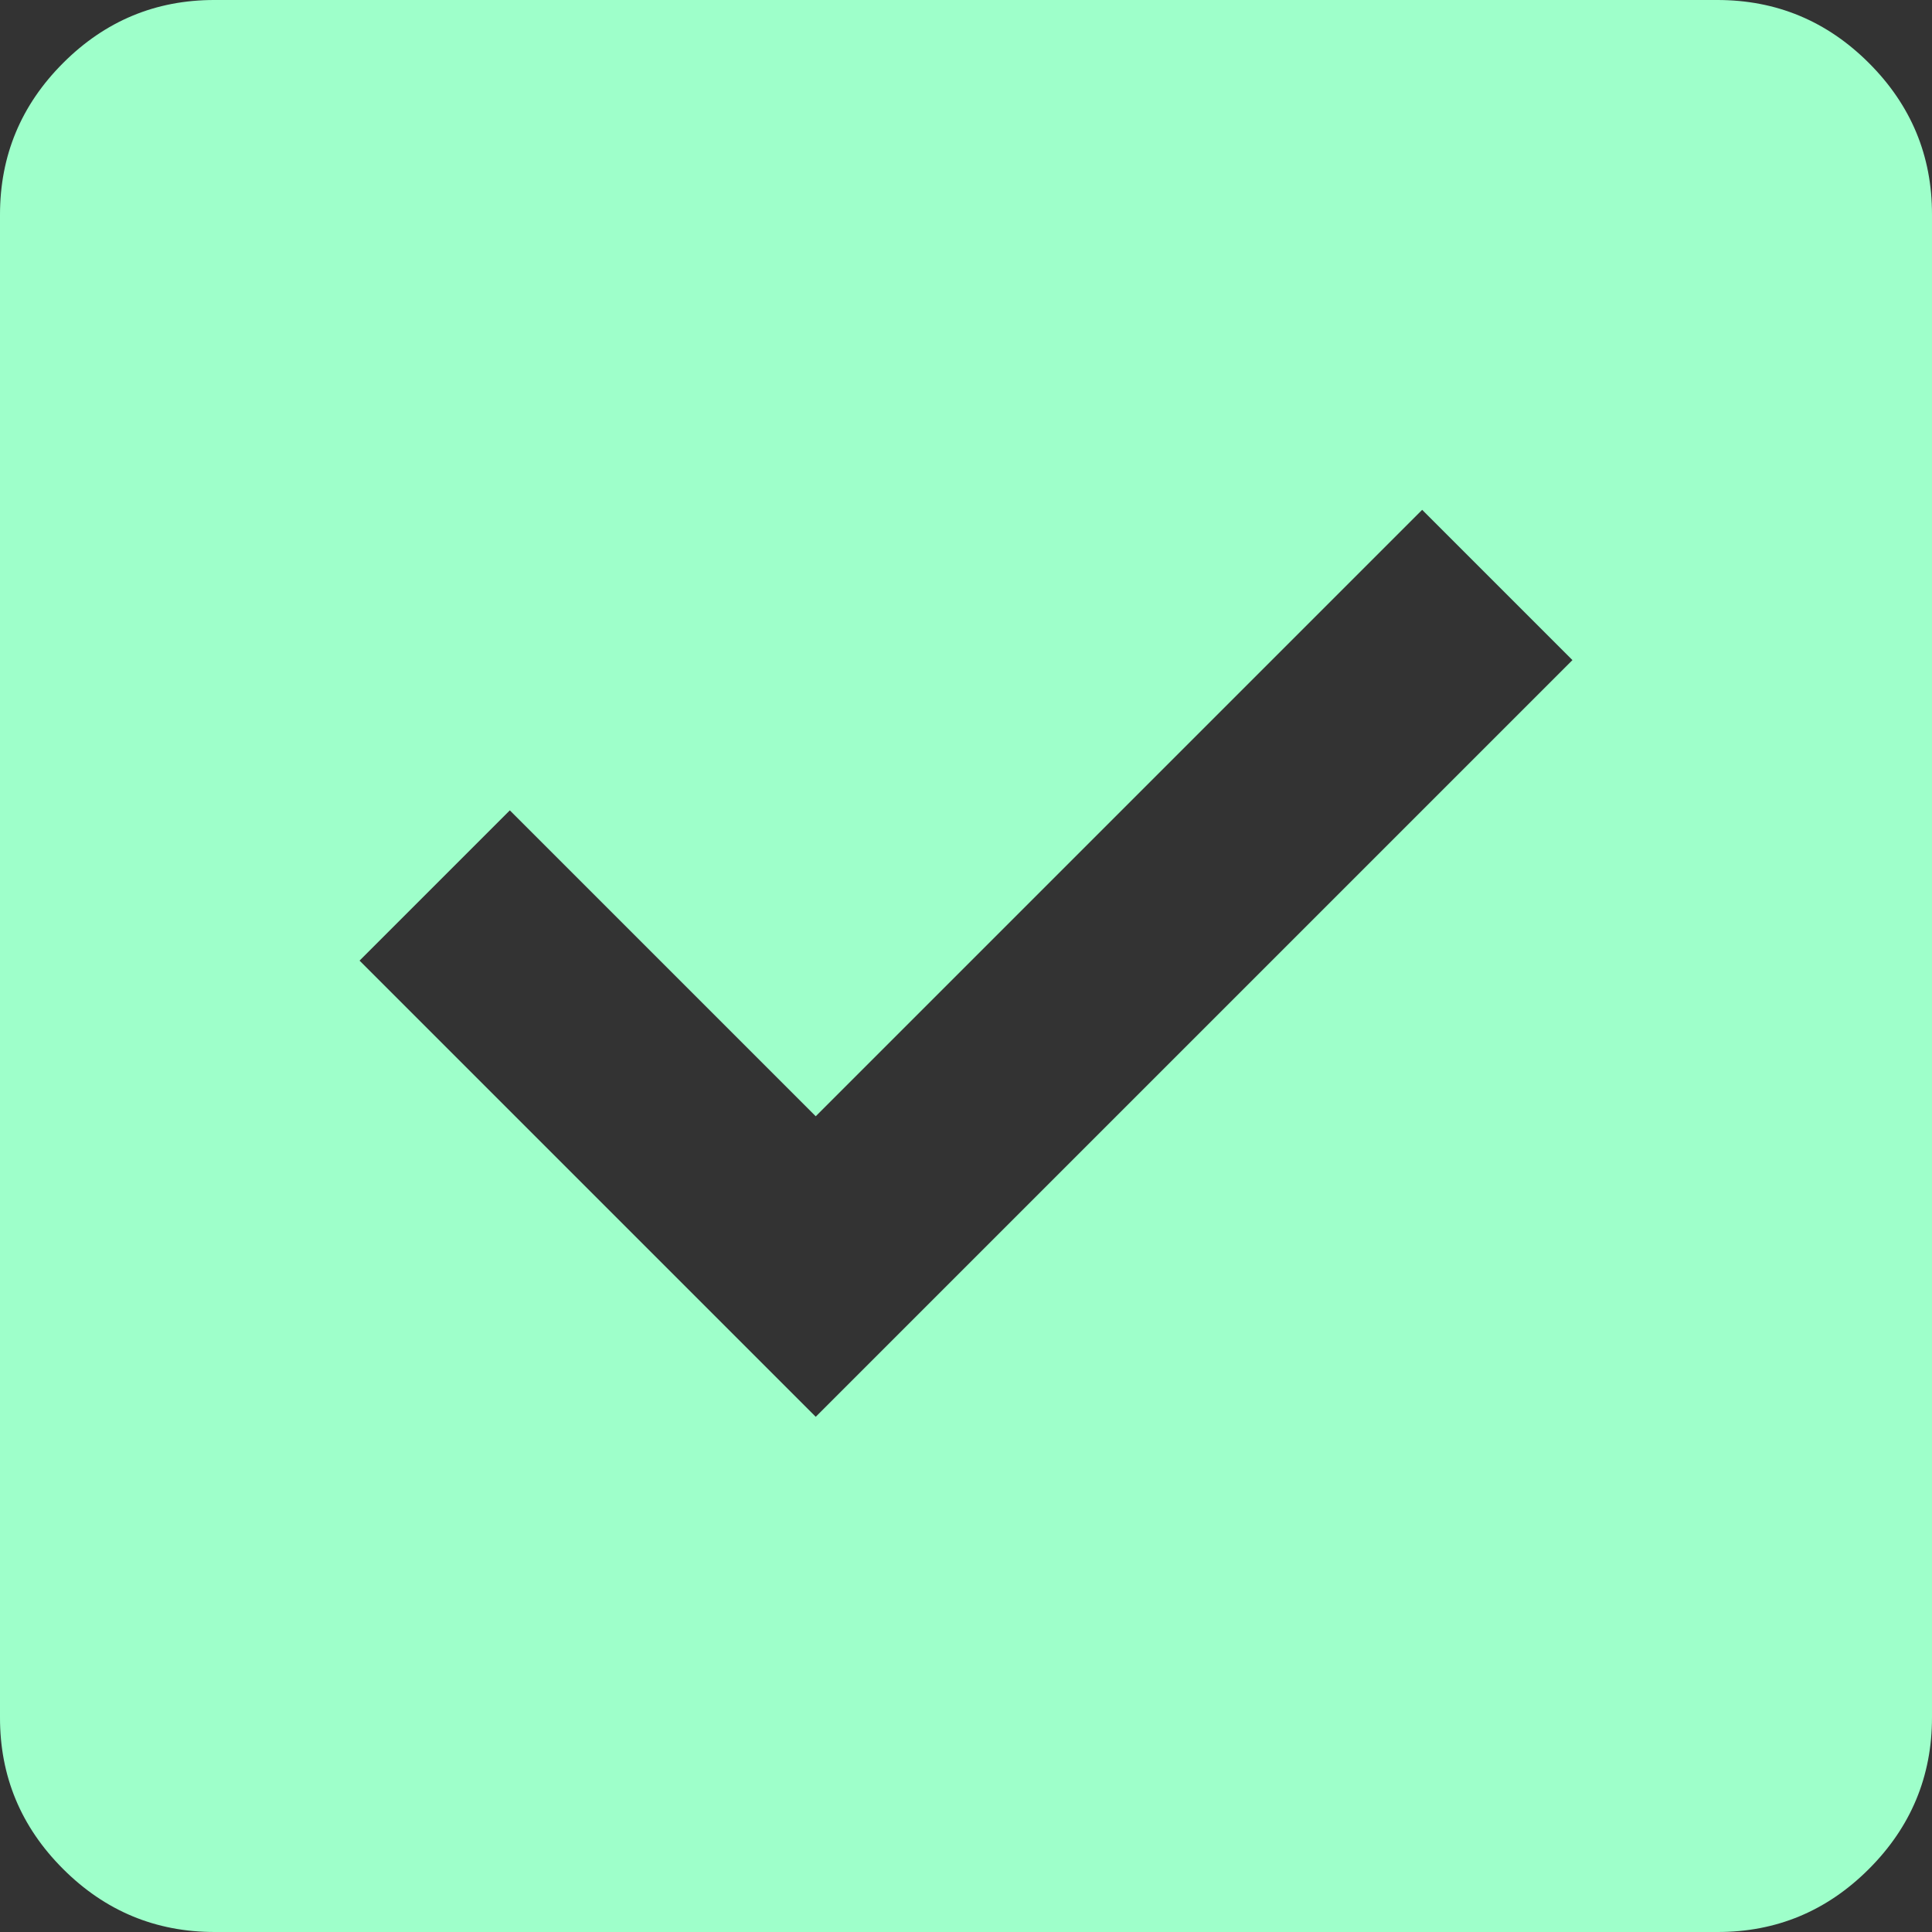 <svg width="18" height="18" viewBox="0 0 18 18" fill="none" xmlns="http://www.w3.org/2000/svg">
<rect x="0" y="0" width="18" height="18" fill="#333333" stroke="none"/>
<path d="M7.6 13.2L14.65 6.15L13.25 4.75L7.6 10.4L4.75 7.55L3.35 8.95L7.6 13.2ZM2 18C1.45 18 0.979 17.804 0.587 17.412C0.195 17.02 -0.001 16.549 1.69779e-06 16V2C1.69779e-06 1.45 0.196 0.979 0.588 0.587C0.98 0.195 1.451 -0.001 2 1.69779e-06H16C16.55 1.69779e-06 17.021 0.196 17.413 0.588C17.805 0.98 18.001 1.451 18 2V16C18 16.55 17.804 17.021 17.412 17.413C17.02 17.805 16.549 18.001 16 18H2Z" fill="#9EFFCA"/>
</svg>
